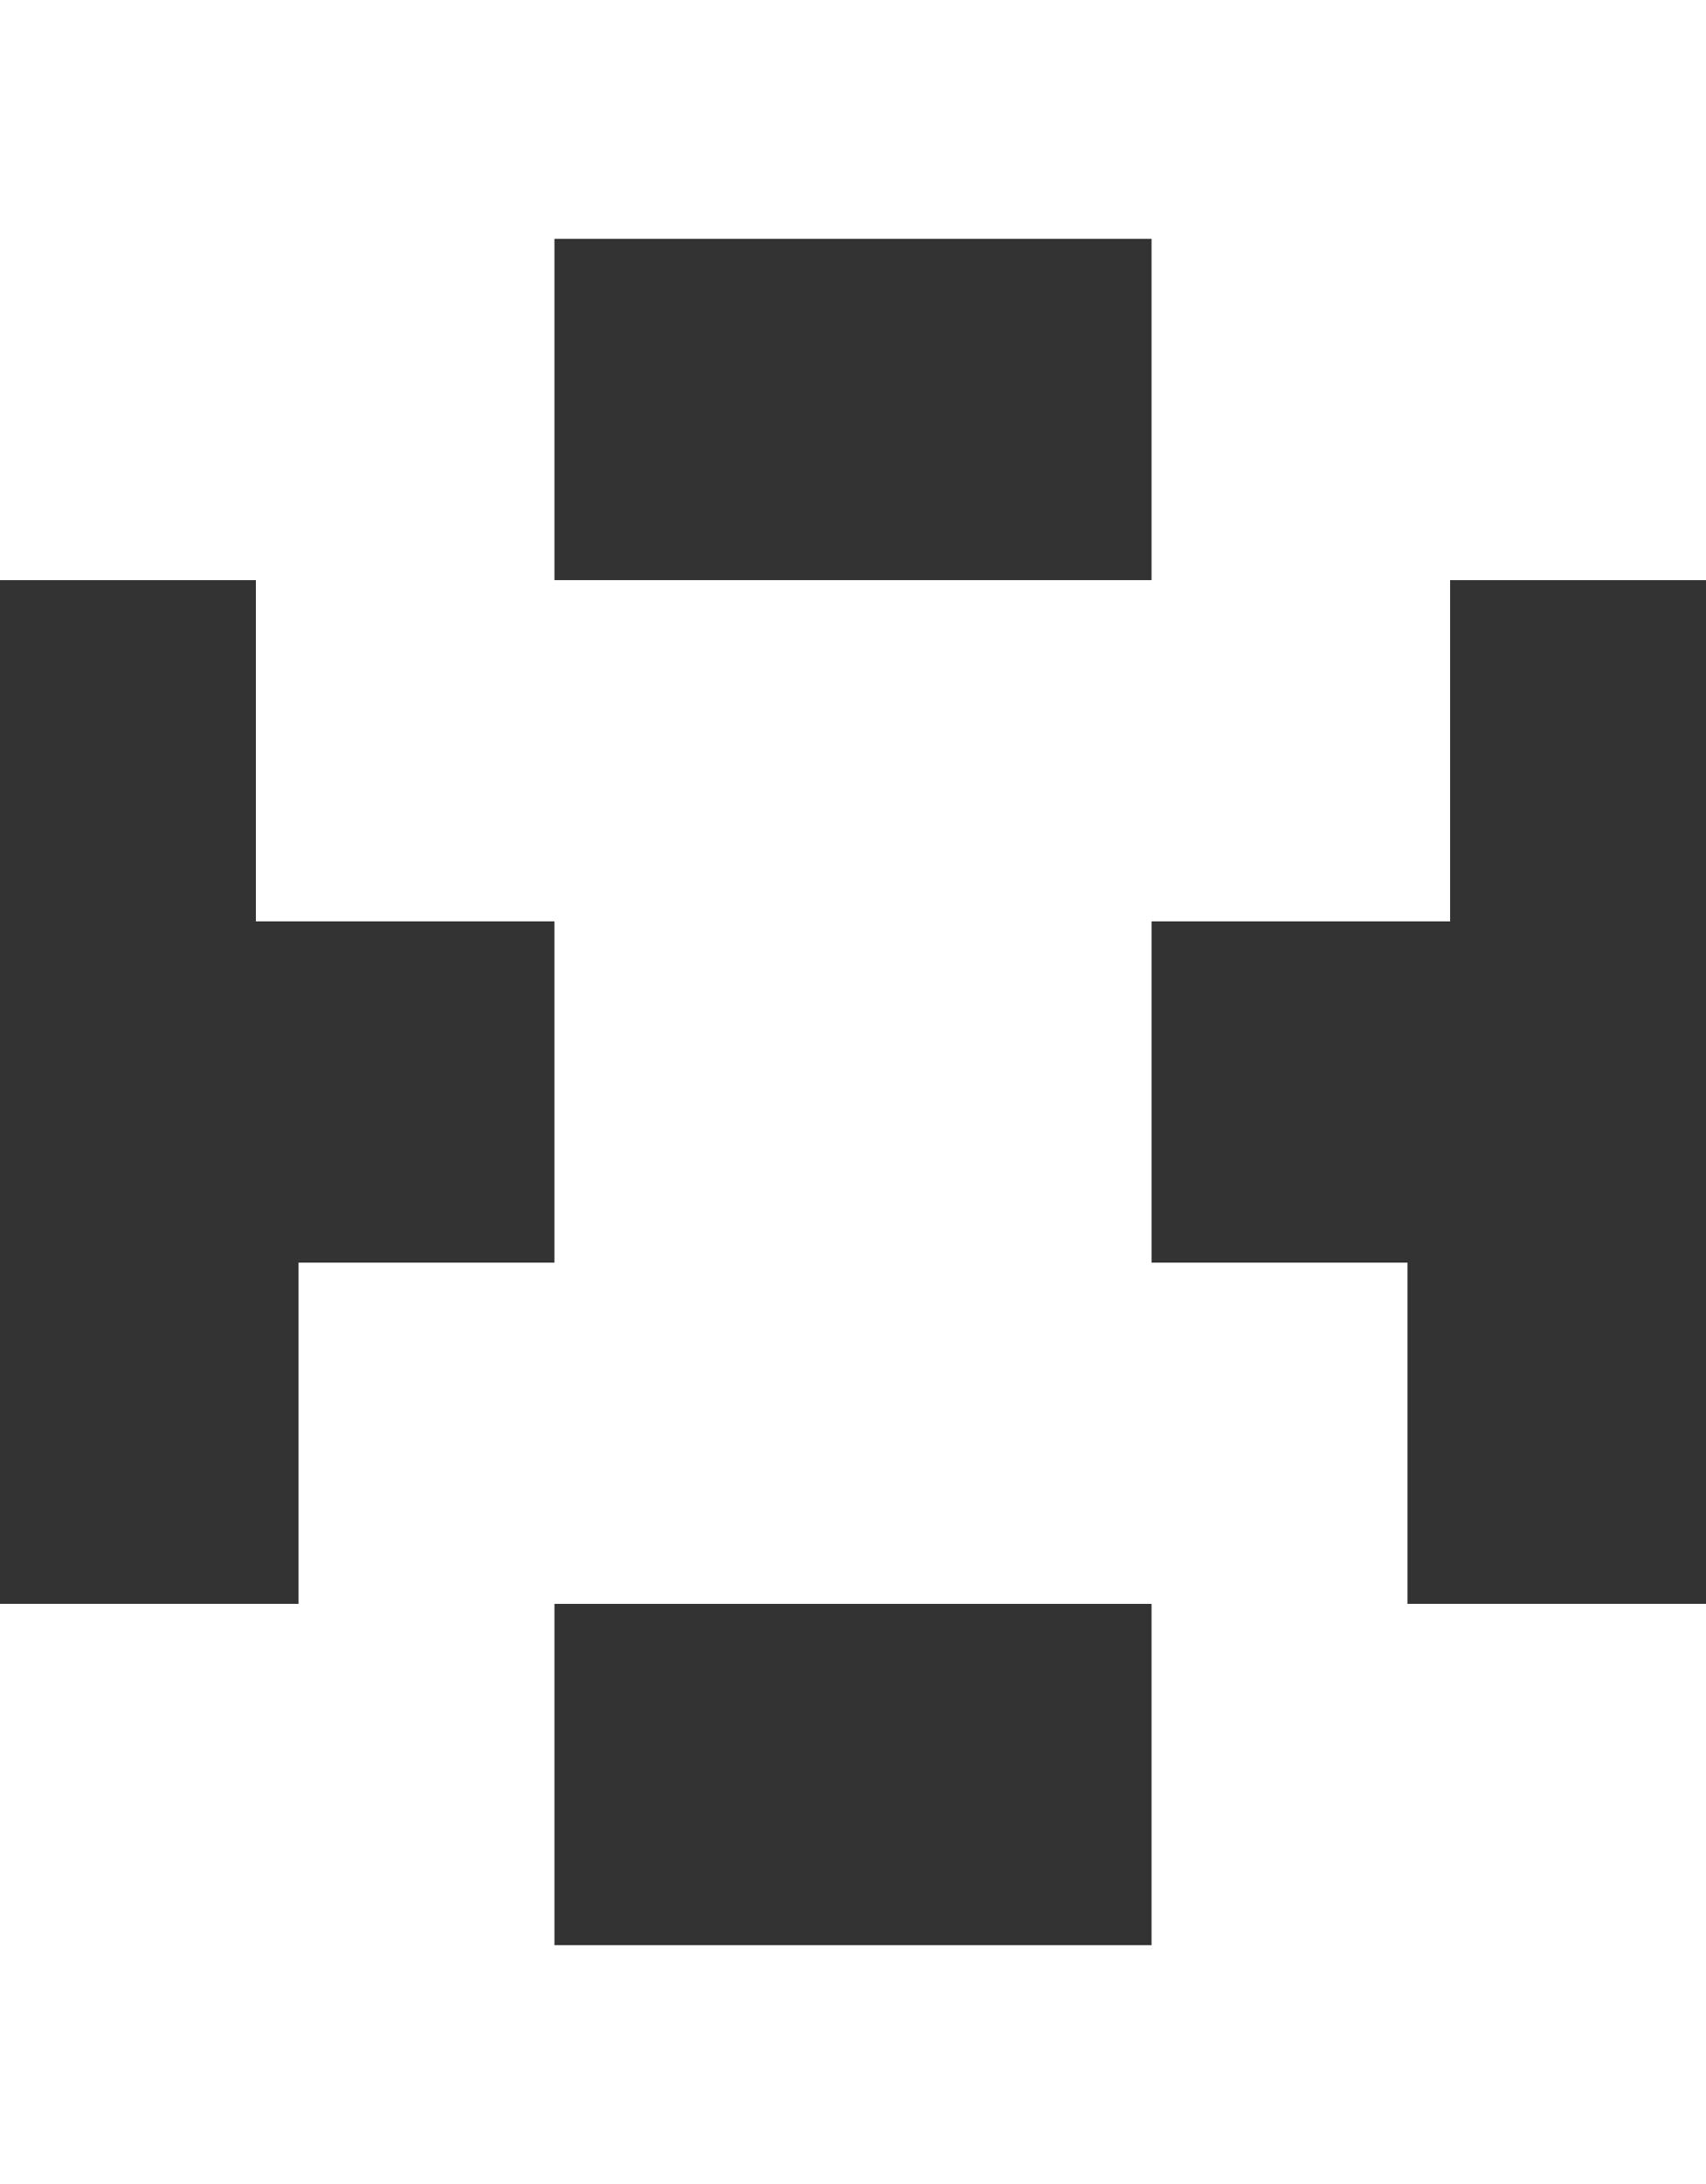 <svg width="50" height="64" viewBox="0 0 1920 1920" fill="white" xmlns="http://www.w3.org/2000/svg">
  <rect x="0" y="0" width="1920" height="1920" fill="#333333" stroke="none"/>
  <path d="M0 384V0H624V384H1296V0H1920V384H1632V768H1296V1152H1584V1536H1920V1920H1296V1536H624V1920H0V1536H336V1152H624V768H336H288V384H0Z" />
</svg>